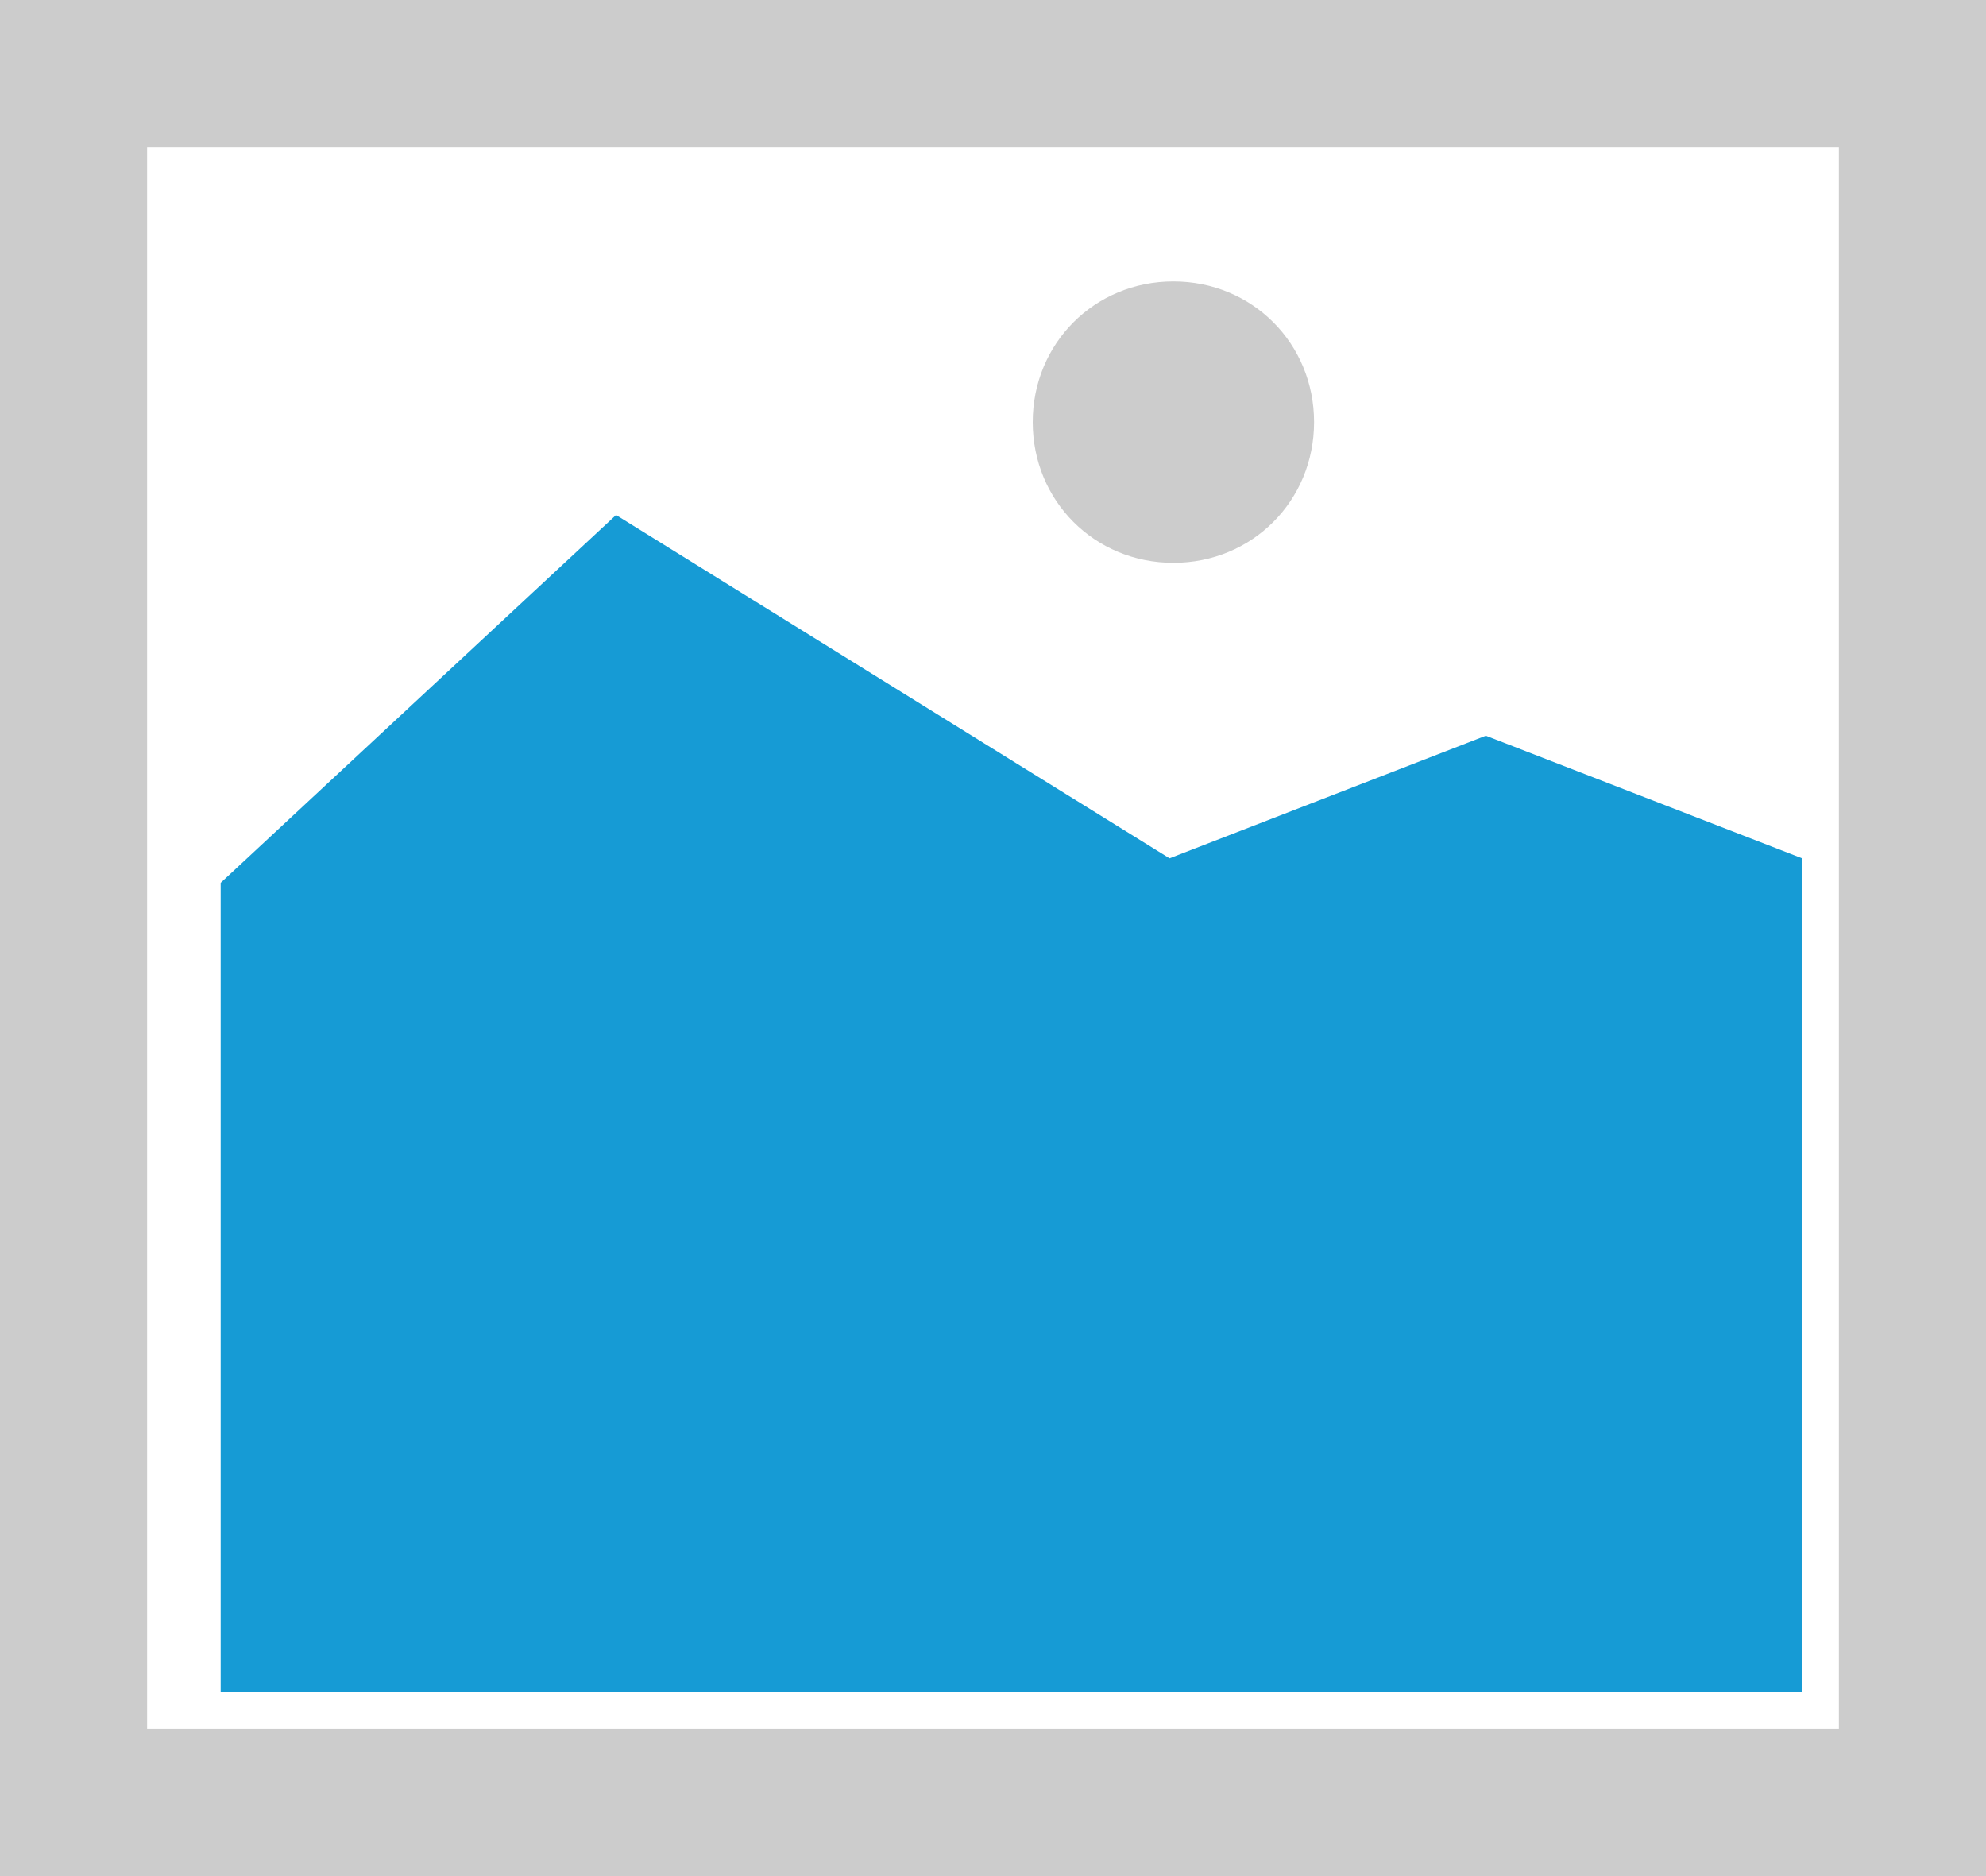 ﻿<?xml version="1.0" encoding="utf-8"?>
<svg version="1.1" xmlns:xlink="http://www.w3.org/1999/xlink" width="54px" height="51px" xmlns="http://www.w3.org/2000/svg">
  <g transform="matrix(1 0 0 1 -1153 -2494 )">
    <path d="M 1153 2494  L 1207 2494  L 1207 2545  L 1153 2545  L 1153 2494  " fill-rule="nonzero" fill="#cccccc" stroke="none" />
    <path d="M 1157 2498  L 1203 2498  L 1203 2541  L 1157 2541  L 1157 2498  " fill-rule="nonzero" fill="#ffffff" stroke="none" />
    <path d="M 1184.905 2509.3  C 1182.763 2509.3  1181.08 2507.617  1181.08 2505.475  C 1181.08 2503.333  1182.763 2501.65  1184.905 2501.65  C 1187.047 2501.65  1188.73 2503.333  1188.73 2505.475  C 1188.73 2507.617  1187.047 2509.3  1184.905 2509.3  " fill-rule="nonzero" fill="#cccccc" stroke="none" />
    <path d="M 1159 2540  L 1159 2518  L 1169.75 2508  L 1184.8 2517.333  L 1193.4 2514  L 1202 2517.333  L 1202 2540  L 1159 2540  " fill-rule="nonzero" fill="#169bd5" stroke="none" />
  </g>
</svg>